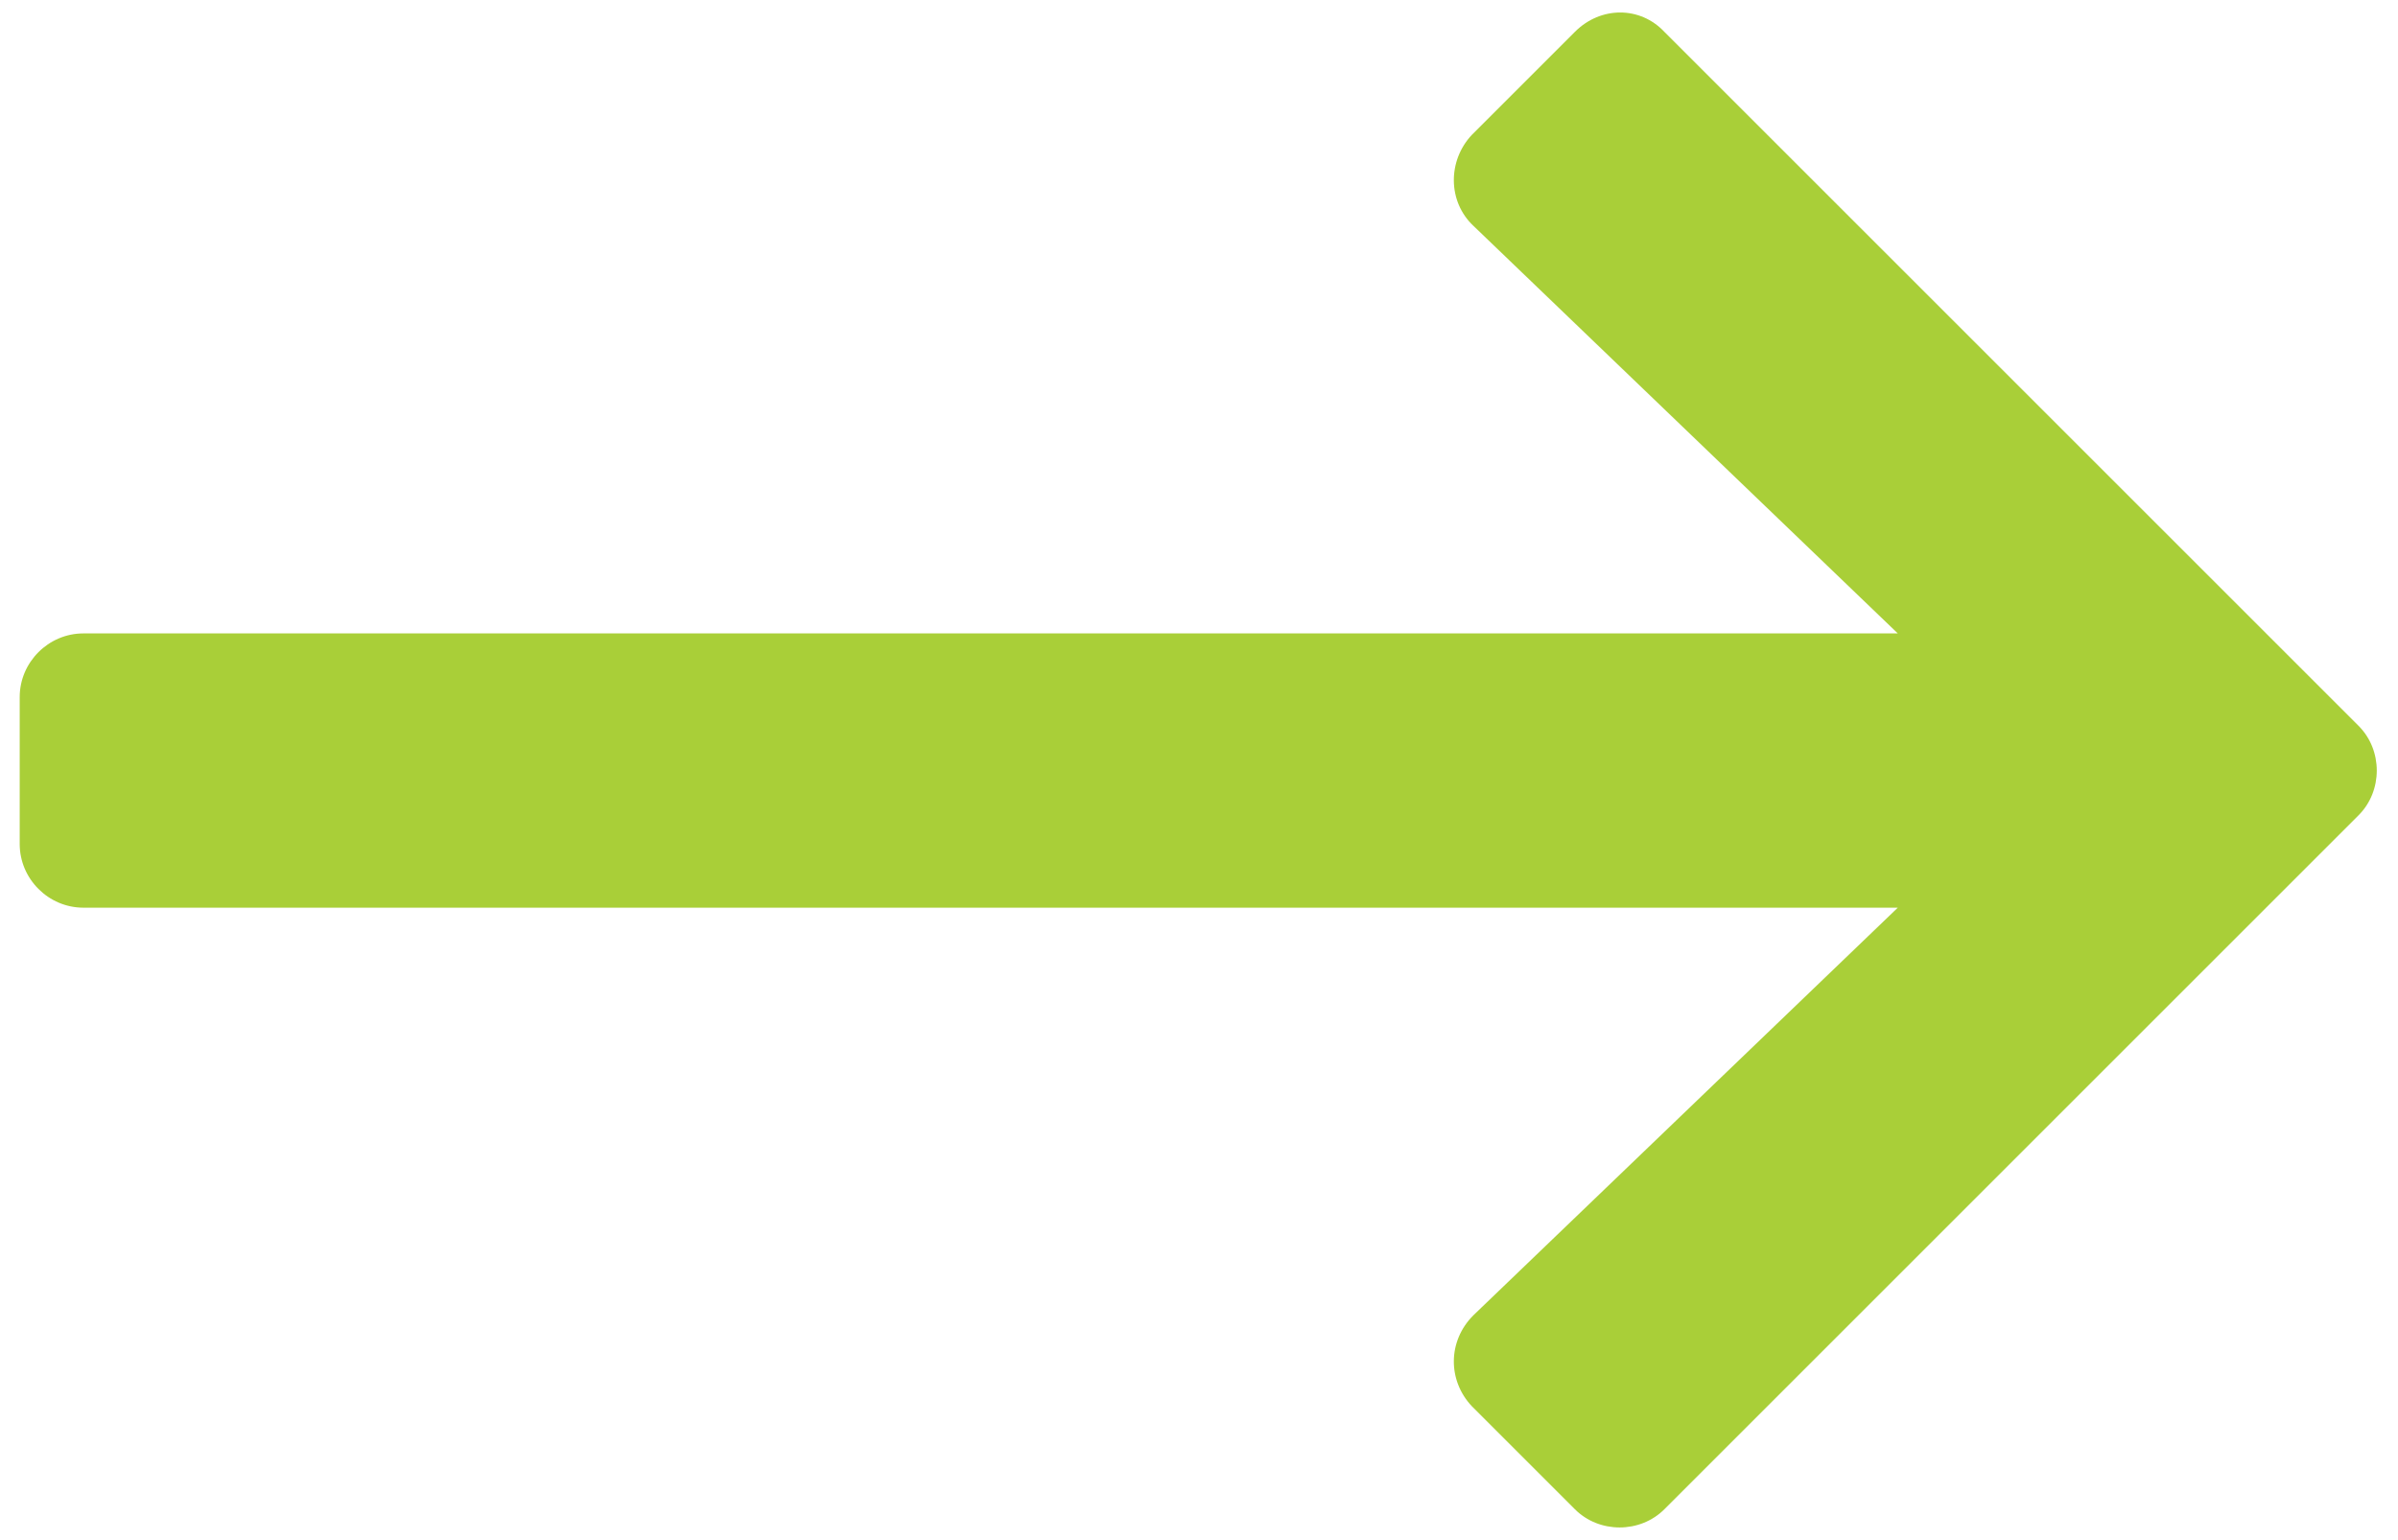 <?xml version="1.0" encoding="utf-8"?>
<!-- Generator: Adobe Illustrator 26.0.2, SVG Export Plug-In . SVG Version: 6.00 Build 0)  -->
<svg version="1.1" id="Layer_1" xmlns="http://www.w3.org/2000/svg" xmlns:xlink="http://www.w3.org/1999/xlink" x="0px" y="0px"
	 viewBox="0 0 158.2 101.6" style="enable-background:new 0 0 158.2 101.6;" xml:space="preserve">
<style type="text/css">
	.st0{fill:#A9CF38;}
</style>
<g>
	<path class="st0" d="M109.8,2.1l45.8,45.8c1.6,1.6,1.6,4.3,0,5.9l-45.8,45.8c-1.6,1.6-4.3,1.6-5.9,0l-6.8-6.8
		c-1.6-1.7-1.6-4.3,0.1-6l28-26.9H5.5c-2.3,0-4.2-1.9-4.2-4.2v-9.7c0-2.3,1.9-4.2,4.2-4.2h119.7l-28-26.9c-1.7-1.6-1.7-4.3-0.1-6
		l6.8-6.8C105.6,0.4,108.2,0.4,109.8,2.1z"/>
</g>
</svg>
